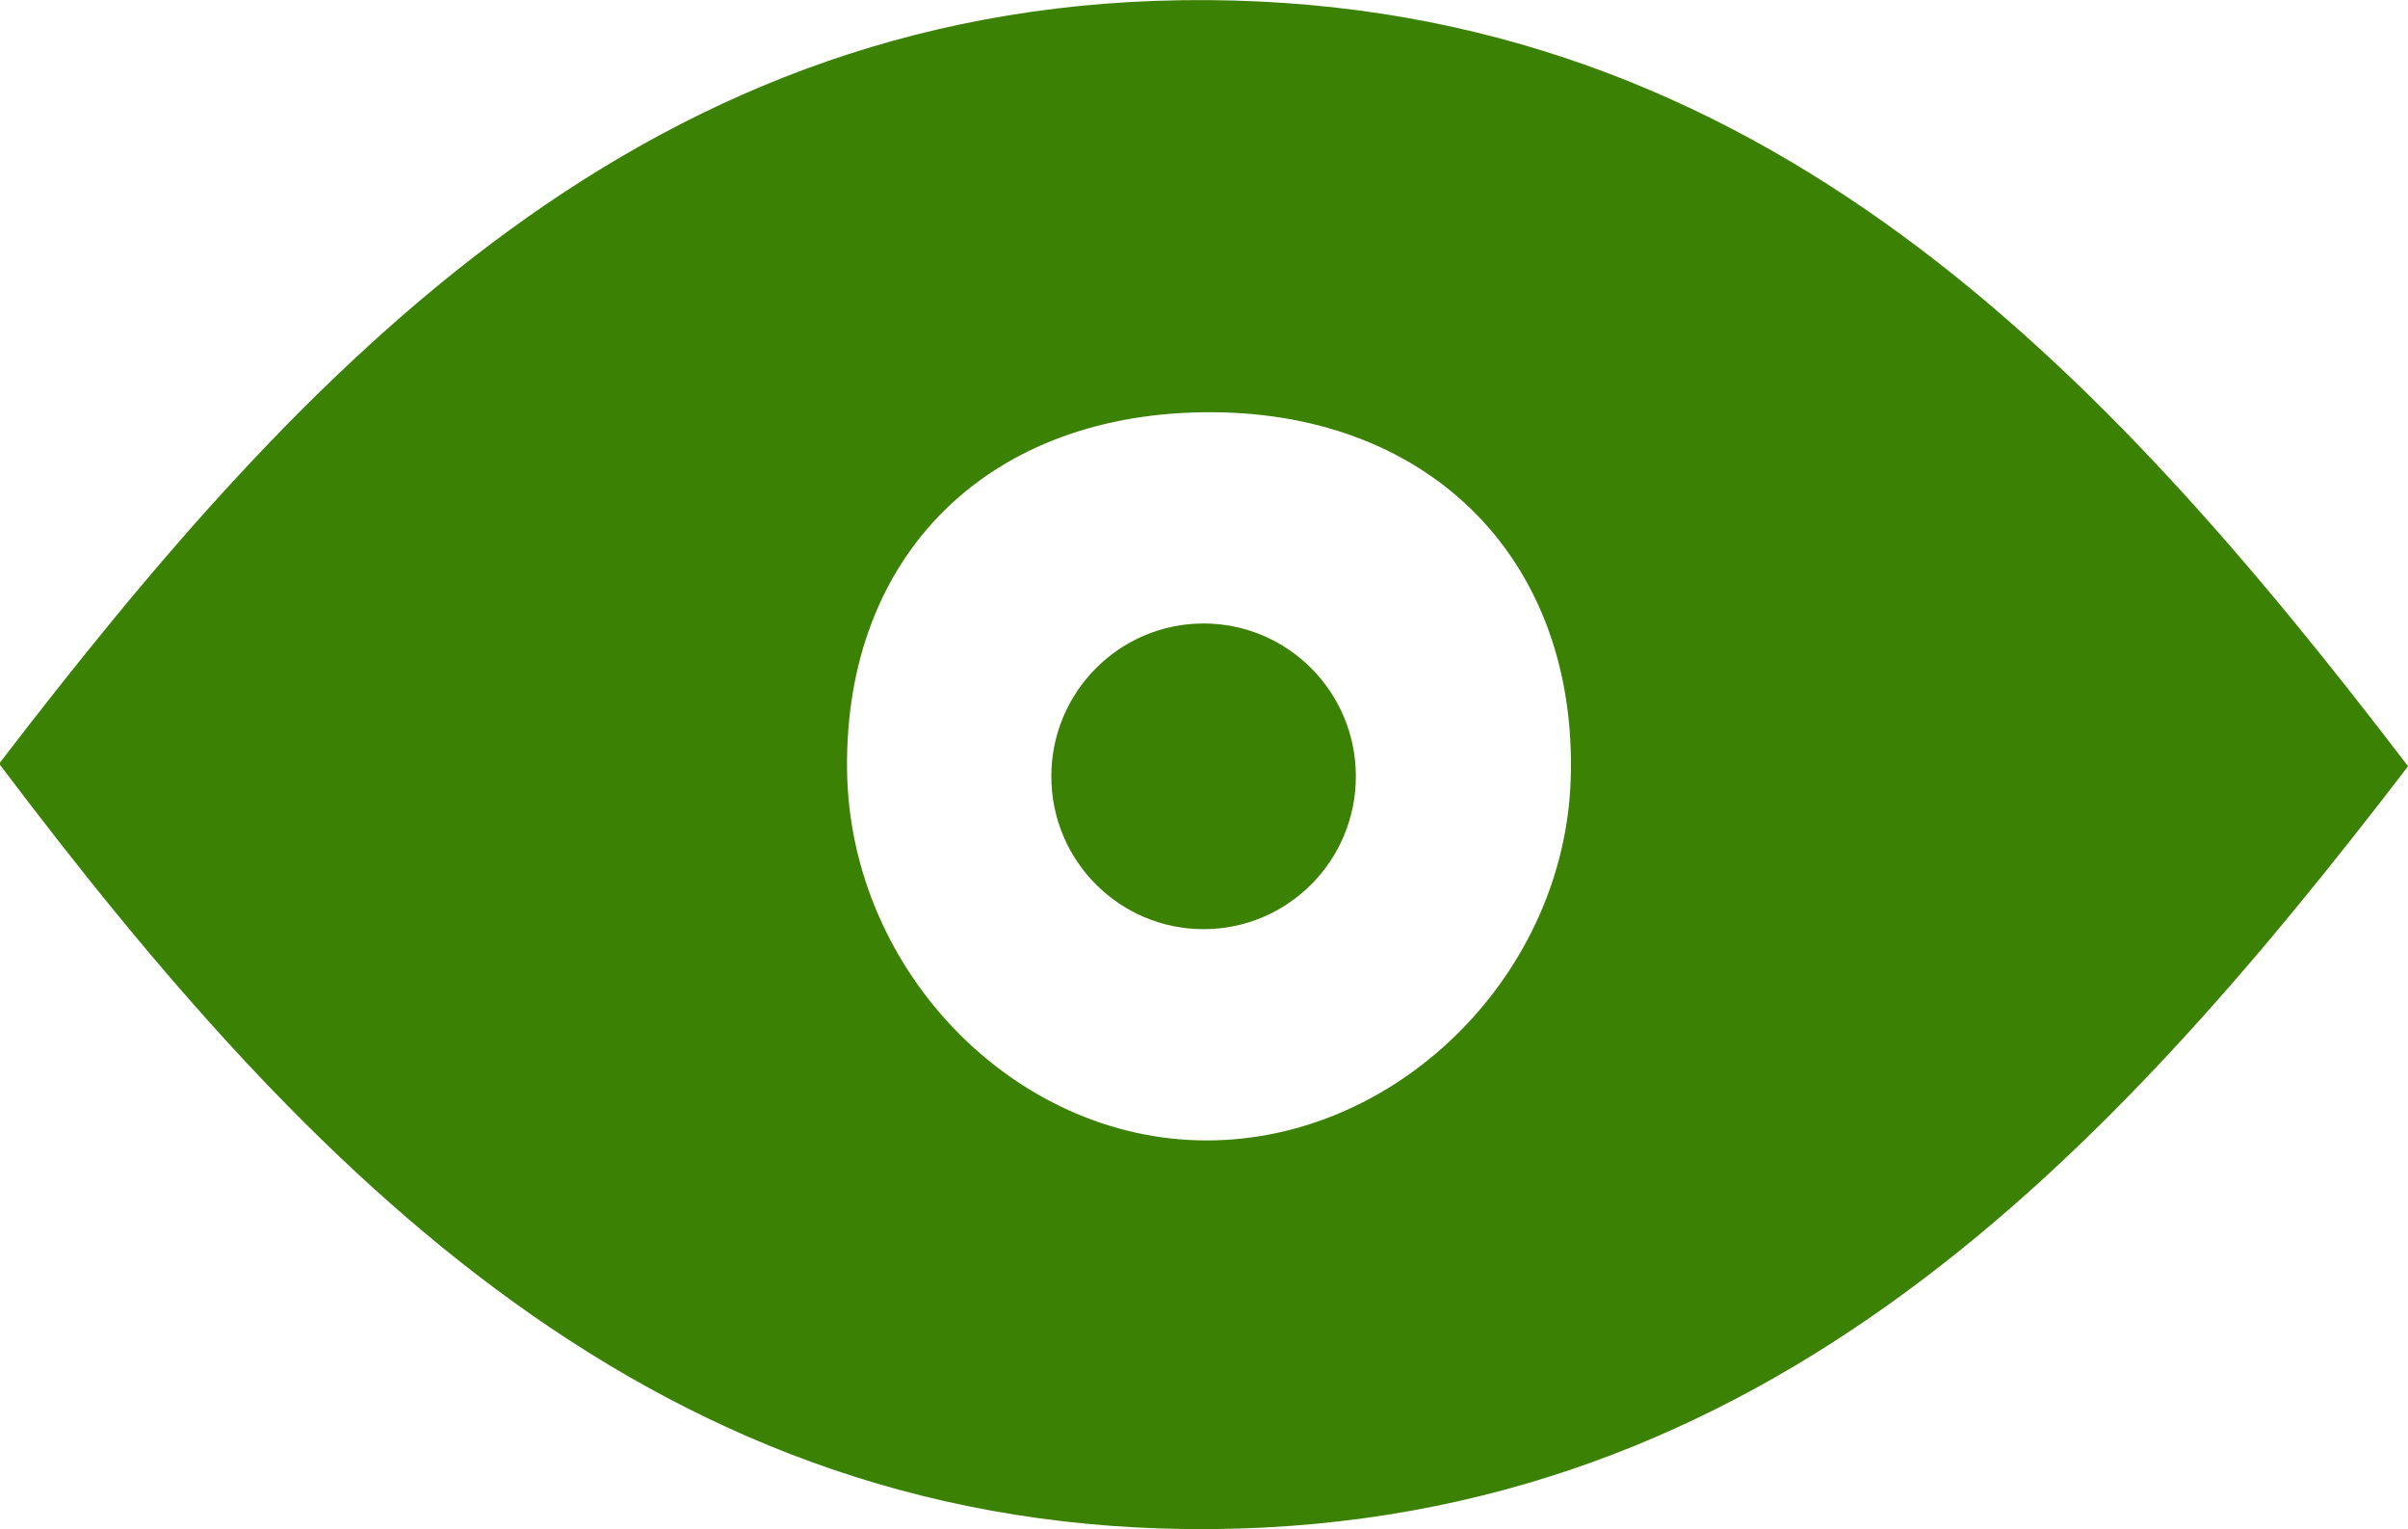 <svg xmlns="http://www.w3.org/2000/svg" xmlns:xlink="http://www.w3.org/1999/xlink" preserveAspectRatio="xMidYMid" width="47" height="29.844" viewBox="0 0 47 29.844">
  <defs>
    <style>
      .cls-1 {
        fill: #3b8104;
        fill-rule: evenodd;
      }
    </style>
  </defs>
  <path d="M23.681,29.837 C12.832,29.942 6.023,22.907 -0.017,14.902 C5.994,7.066 12.683,-0.069 23.574,0.002 C34.415,0.073 41.079,7.201 47.001,14.952 C41.168,22.562 34.482,29.731 23.681,29.837 ZM23.679,8.044 C19.326,8.015 16.478,10.801 16.533,15.030 C16.586,19.016 19.921,22.361 23.734,22.251 C27.393,22.147 30.530,18.960 30.657,15.219 C30.801,10.981 27.972,8.072 23.679,8.044 ZM23.492,18.131 C21.851,18.131 20.520,16.796 20.520,15.149 C20.520,13.502 21.851,12.166 23.492,12.166 C25.133,12.166 26.464,13.502 26.464,15.149 C26.464,16.796 25.133,18.131 23.492,18.131 Z" class="cls-1"/>
</svg>
